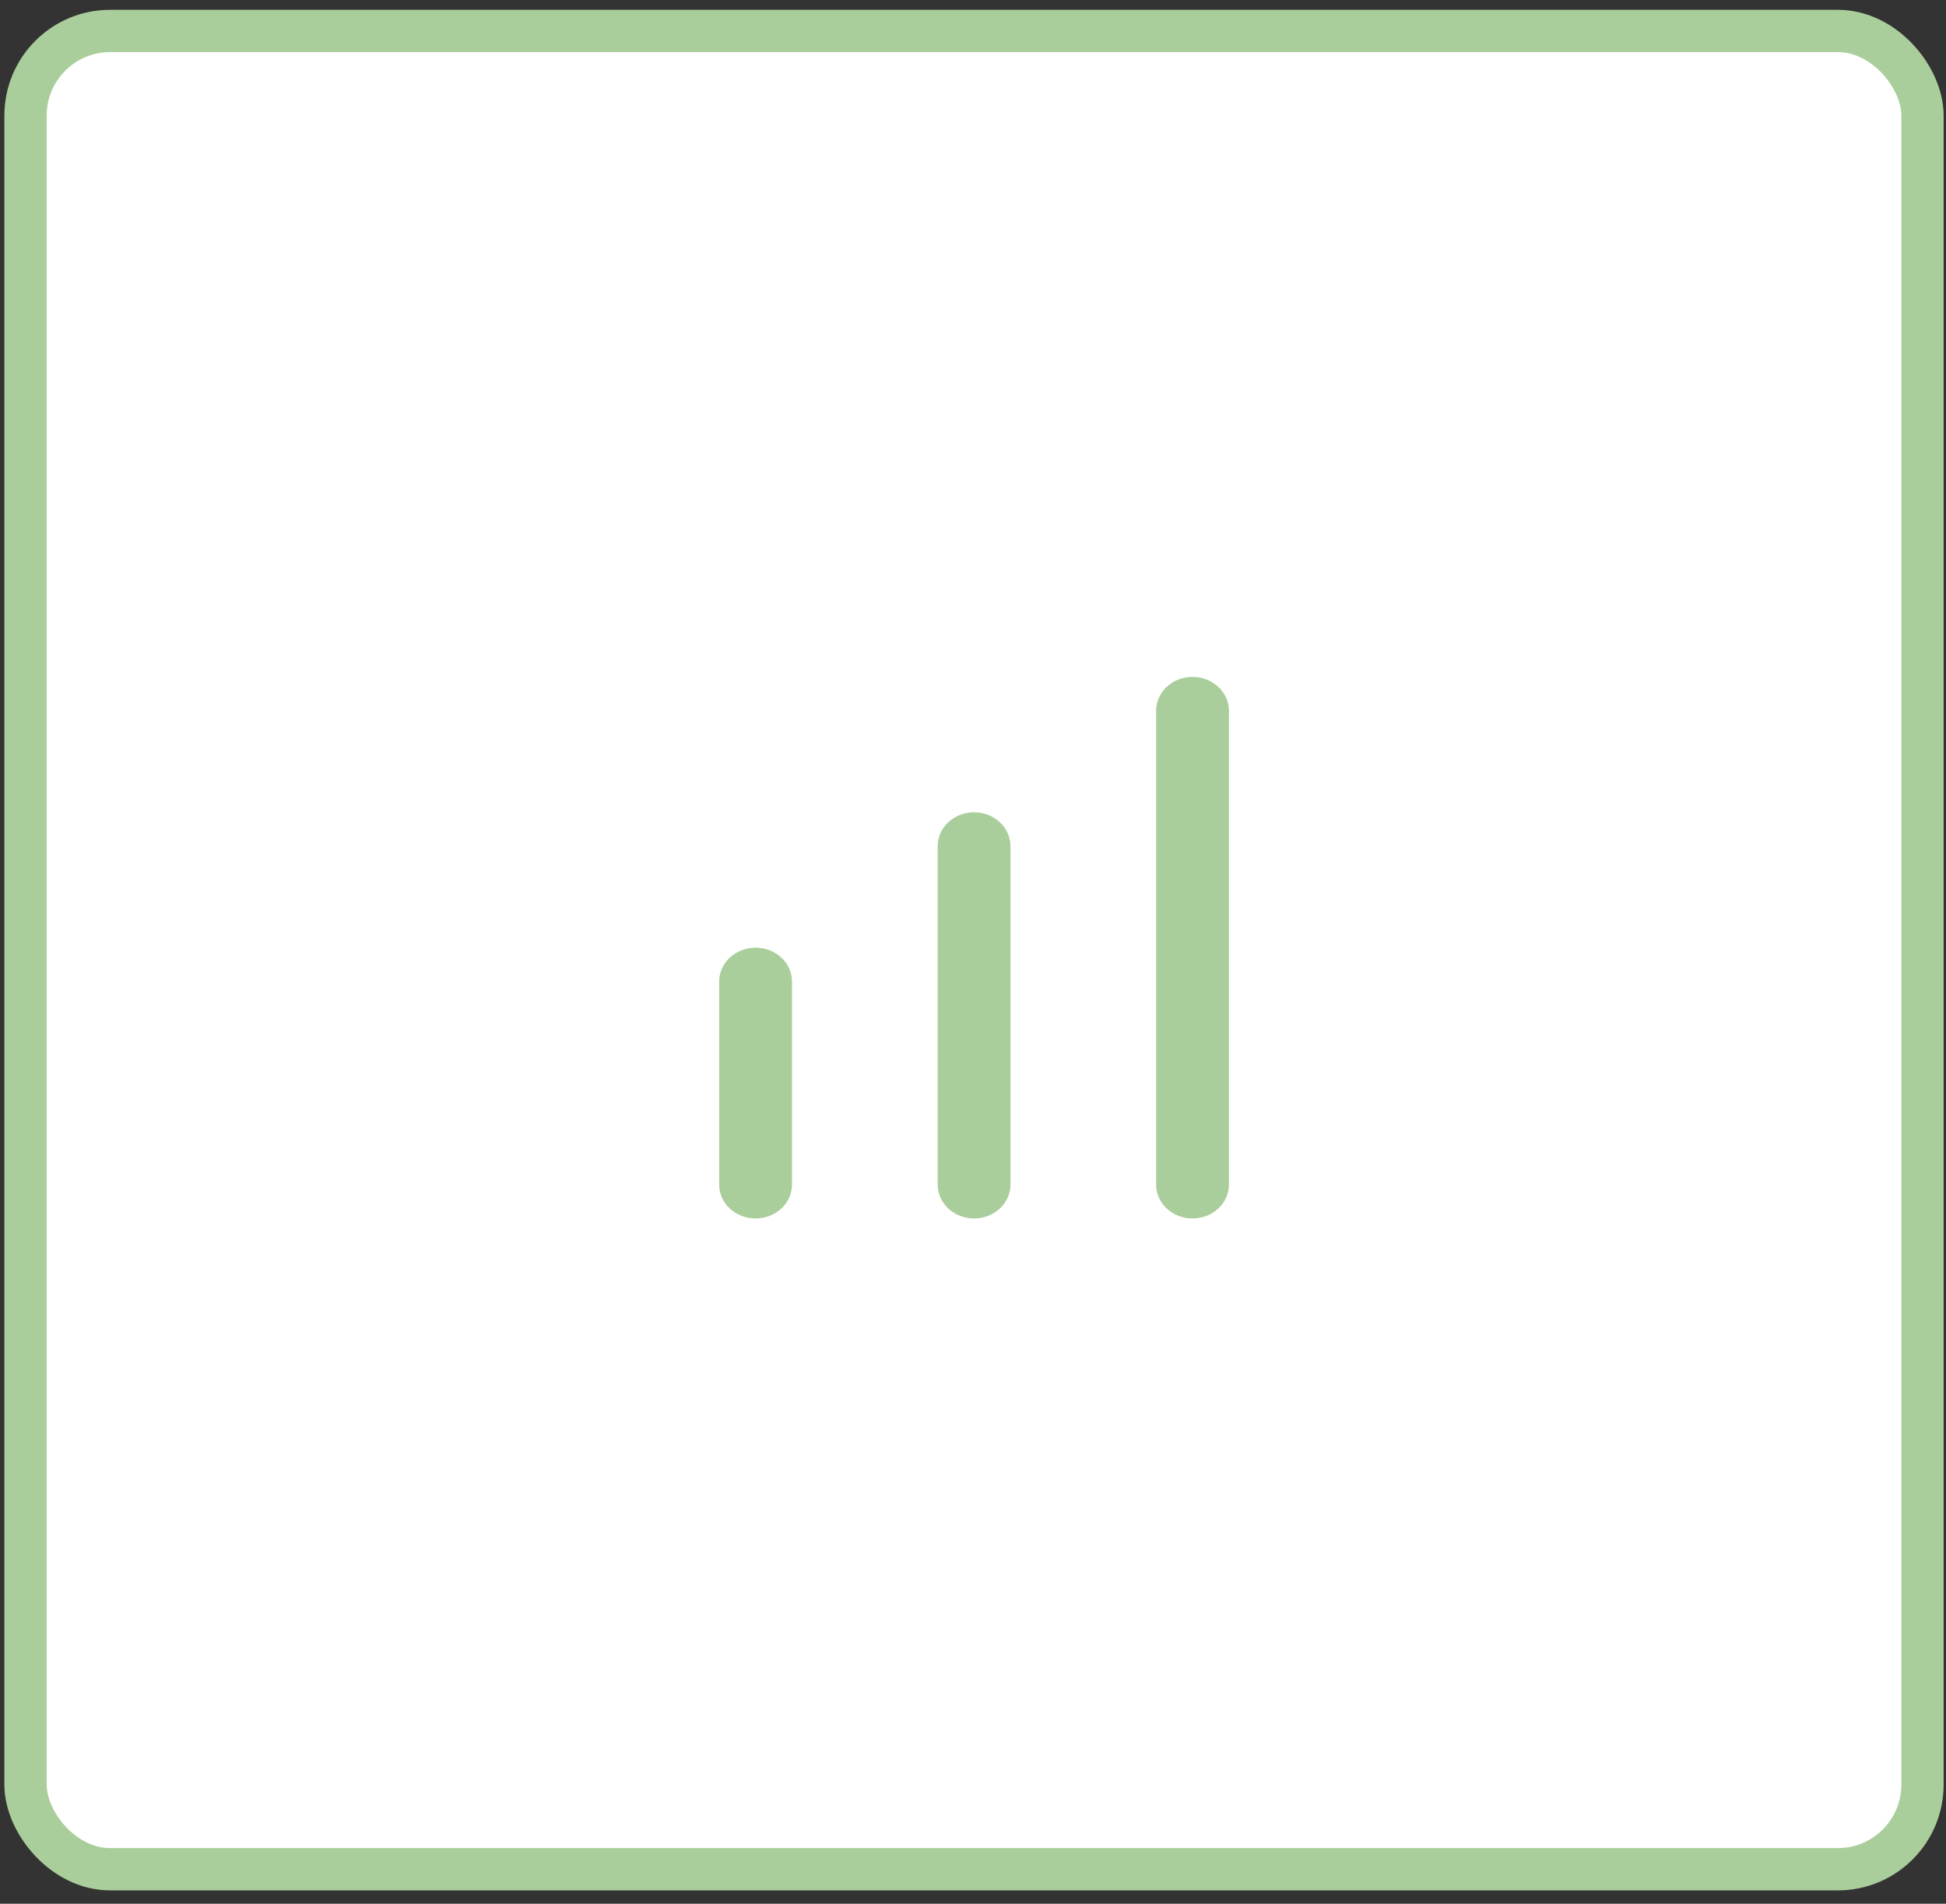 <svg width="92" height="90" viewBox="0 0 92 90" fill="none" xmlns="http://www.w3.org/2000/svg">
<rect x="0" y="0" width="92" height="90" fill="#333333" stroke="none"/>
<rect x="1.207" y="1.464" width="89.681" height="86.905" rx="4" fill="white" stroke="#AACE9B" stroke-width="2"/>
<path d="M37.443 46.402V56.004C37.443 56.428 37.261 56.836 36.939 57.136C36.616 57.436 36.178 57.604 35.721 57.604C35.265 57.604 34.827 57.436 34.504 57.136C34.181 56.836 34 56.428 34 56.004V46.402C34 45.978 34.181 45.571 34.504 45.271C34.827 44.971 35.265 44.802 35.721 44.802C36.178 44.802 36.616 44.971 36.939 45.271C37.261 45.571 37.443 45.978 37.443 46.402ZM56.379 57.604C56.835 57.604 57.273 57.436 57.596 57.136C57.919 56.836 58.1 56.428 58.1 56.004V33.6C58.1 33.176 57.919 32.769 57.596 32.469C57.273 32.169 56.835 32 56.379 32C55.922 32 55.484 32.169 55.161 32.469C54.839 32.769 54.657 33.176 54.657 33.6V56.004C54.657 56.428 54.839 56.836 55.161 57.136C55.484 57.436 55.922 57.604 56.379 57.604ZM46.05 57.604C46.507 57.604 46.944 57.436 47.267 57.136C47.59 56.836 47.772 56.428 47.772 56.004V40.001C47.772 39.577 47.59 39.17 47.267 38.87C46.944 38.57 46.507 38.401 46.05 38.401C45.593 38.401 45.156 38.57 44.833 38.87C44.51 39.17 44.329 39.577 44.329 40.001V56.004C44.329 56.428 44.51 56.836 44.833 57.136C45.156 57.436 45.593 57.604 46.05 57.604Z" fill="#AACE9B"/>
</svg>
